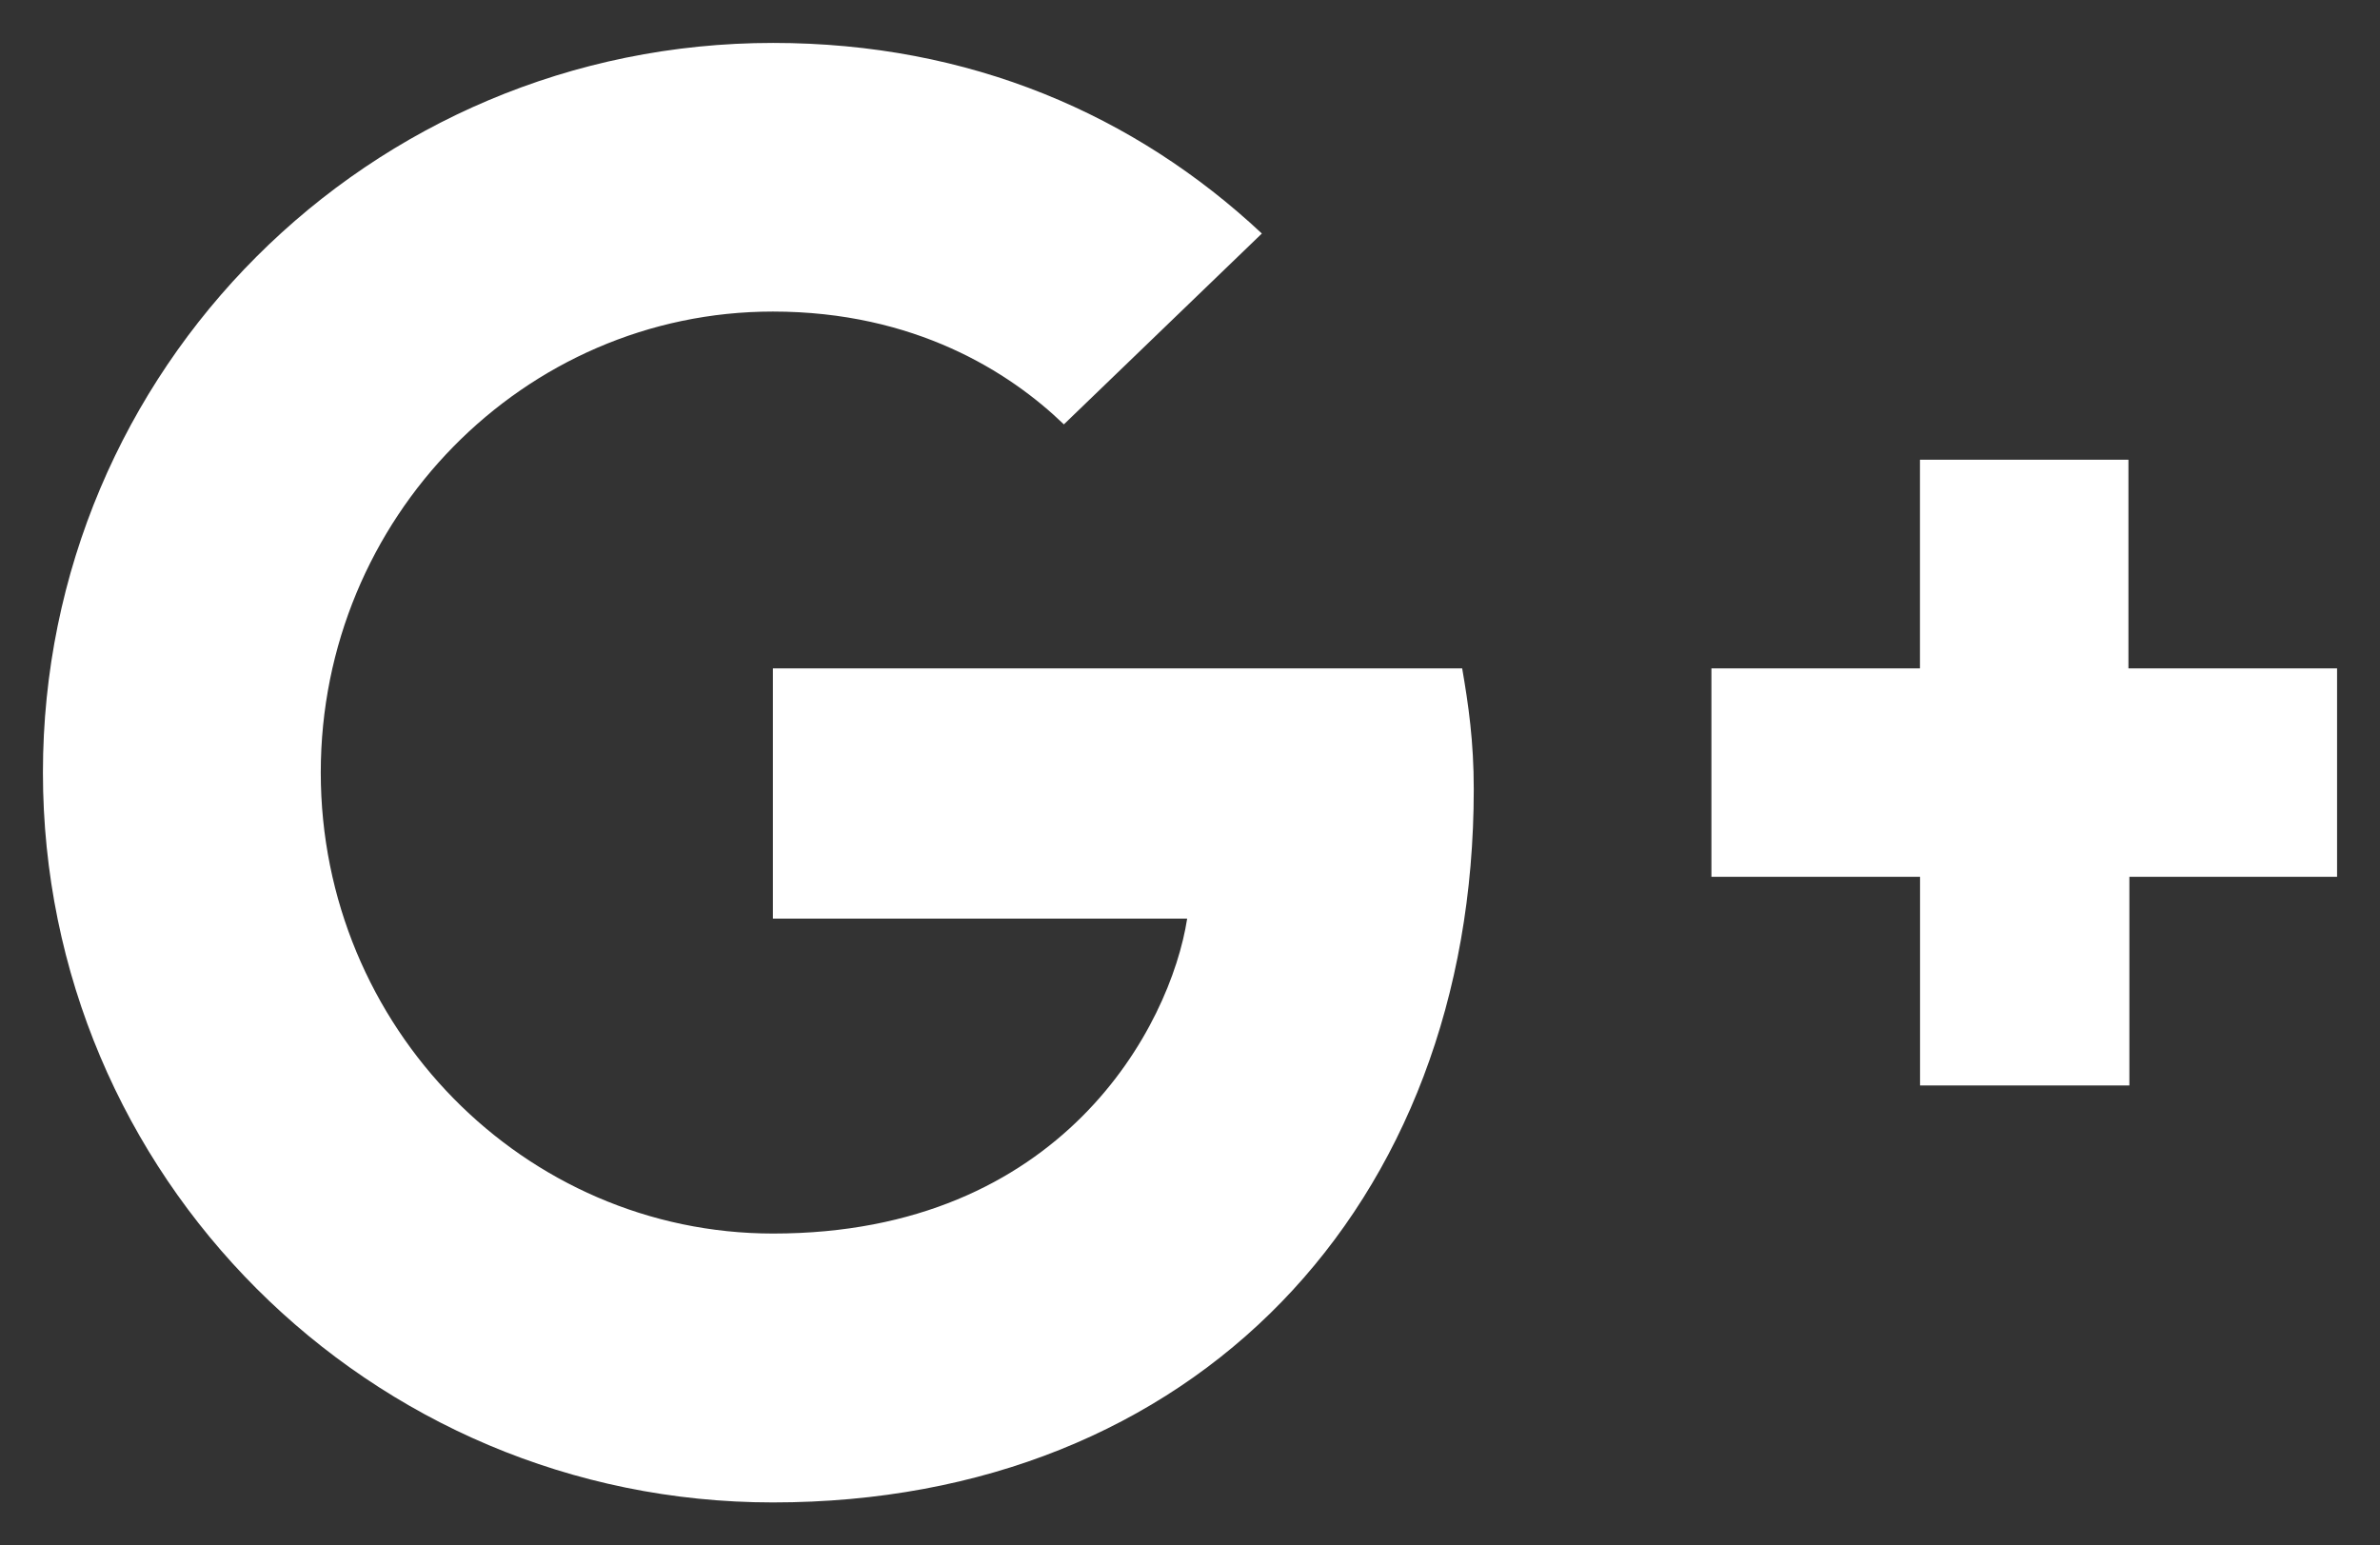 <?xml version="1.0" encoding="utf-8"?>
<svg viewBox="-0.5 -0.5 27.72 18" width="27.72" height="18" xmlns="http://www.w3.org/2000/svg">
  <rect x="-0.5" y="-0.5" width="27.72" height="18" fill="#333333" stroke="none"/>
  <path d="M 8.502 7.285 L 8.502 10.2 L 13.327 10.2 C 13.133 11.451 11.87 13.868 8.505 13.868 C 5.605 13.868 3.236 11.463 3.236 8.498 C 3.236 5.535 5.6 3.129 8.502 3.129 C 10.154 3.129 11.26 3.834 11.891 4.443 L 14.197 2.22 C 12.717 0.836 10.797 0 8.505 0 C 3.8 -0.002 0 3.806 0 8.498 C 0 13.192 3.801 17 8.502 17 C 13.409 17 16.665 13.55 16.665 8.692 C 16.665 8.135 16.603 7.708 16.53 7.285 L 8.502 7.285 Z M 26.72 7.285 L 24.29 7.285 L 24.29 4.855 L 21.862 4.855 L 21.862 7.285 L 19.433 7.285 L 19.433 9.713 L 21.863 9.713 L 21.863 12.143 L 24.301 12.143 L 24.301 9.713 L 26.72 9.713 Z" style="fill: rgb(255, 255, 255);" transform="matrix(1, 0, 0, 1, 0, 0)"/>
</svg>